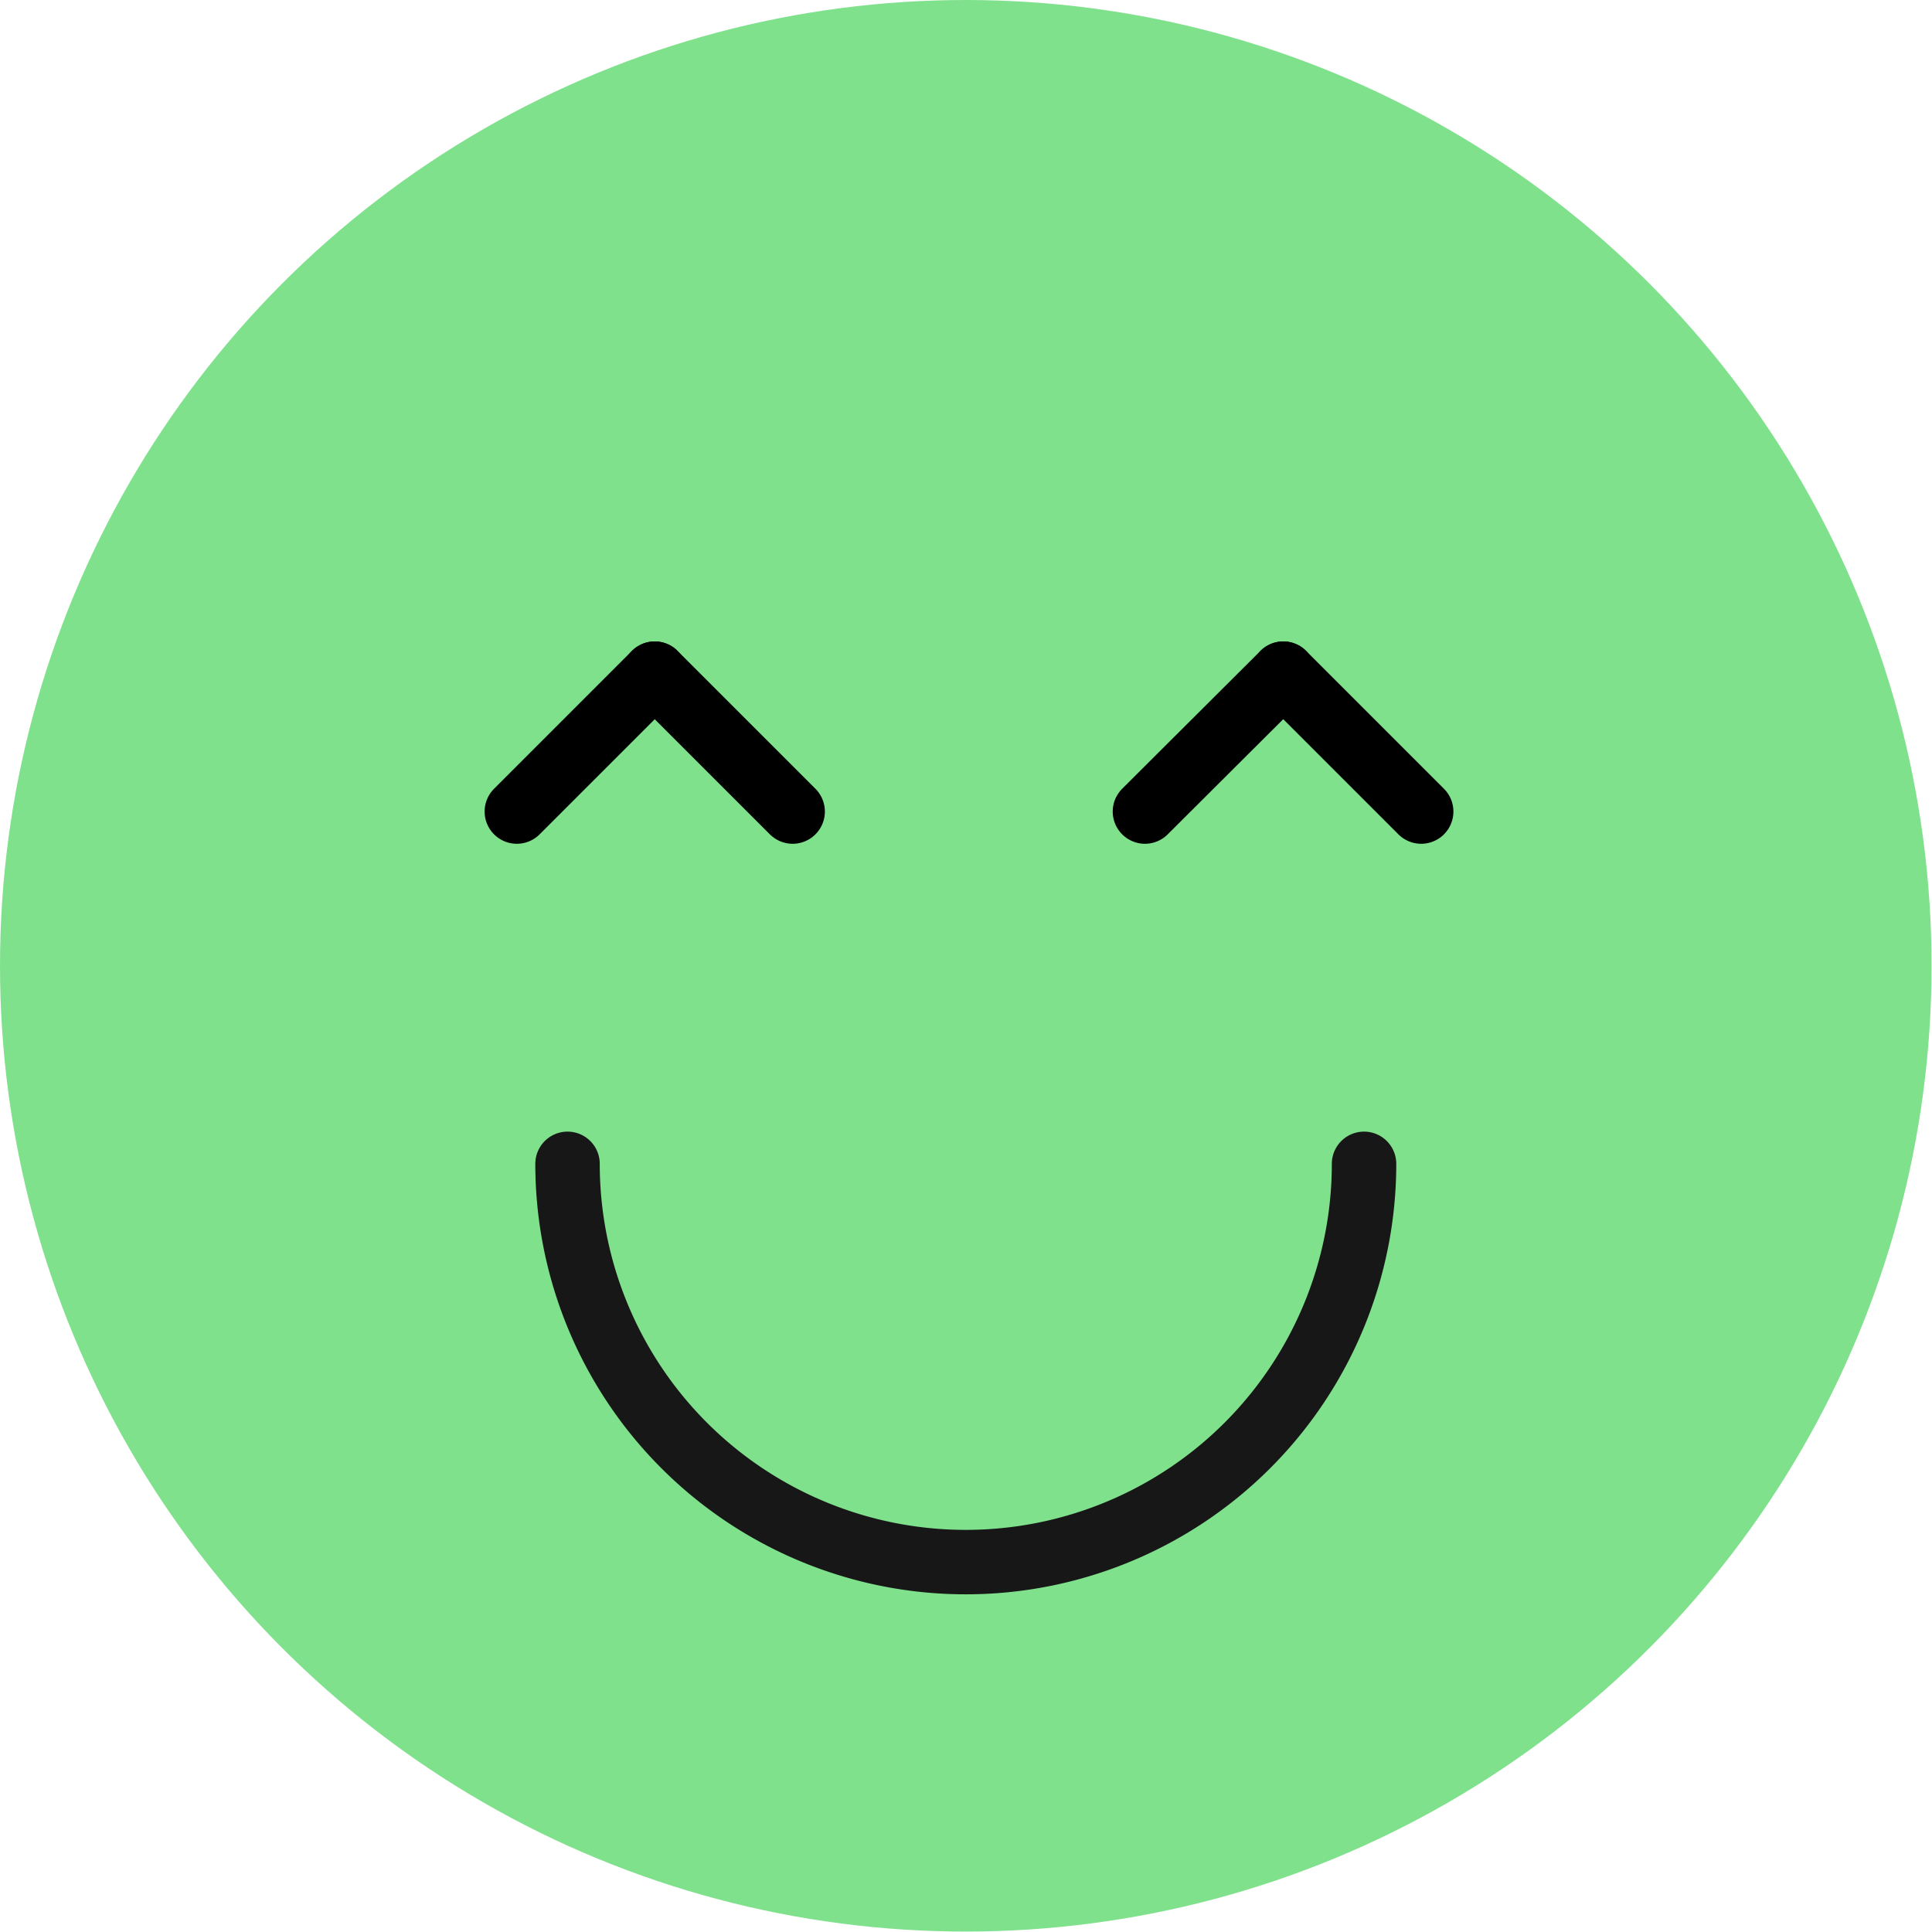 <svg xmlns="http://www.w3.org/2000/svg" viewBox="0 0 44.97 44.97"><defs><style>.cls-1{fill:#80e18d;}.cls-2,.cls-3{fill:none;stroke-linecap:round;stroke-miterlimit:10;stroke-width:1.5px;}.cls-2{stroke:#171717;}.cls-3{stroke:#000;}</style></defs><title>Asset 63</title><g id="Layer_2" data-name="Layer 2"><g id="Layer_1-2" data-name="Layer 1"><circle class="cls-1" cx="22.48" cy="22.48" r="22.48"/><path class="cls-2" d="M13.21,27.09a9.27,9.27,0,1,0,18.54,0"/><line class="cls-3" x1="12.03" y1="18.89" x2="15.24" y2="15.68"/><line class="cls-3" x1="18.45" y1="18.89" x2="15.24" y2="15.68"/><line class="cls-3" x1="26.65" y1="18.89" x2="29.87" y2="15.68"/><line class="cls-3" x1="33.08" y1="18.89" x2="29.87" y2="15.68"/></g></g></svg>